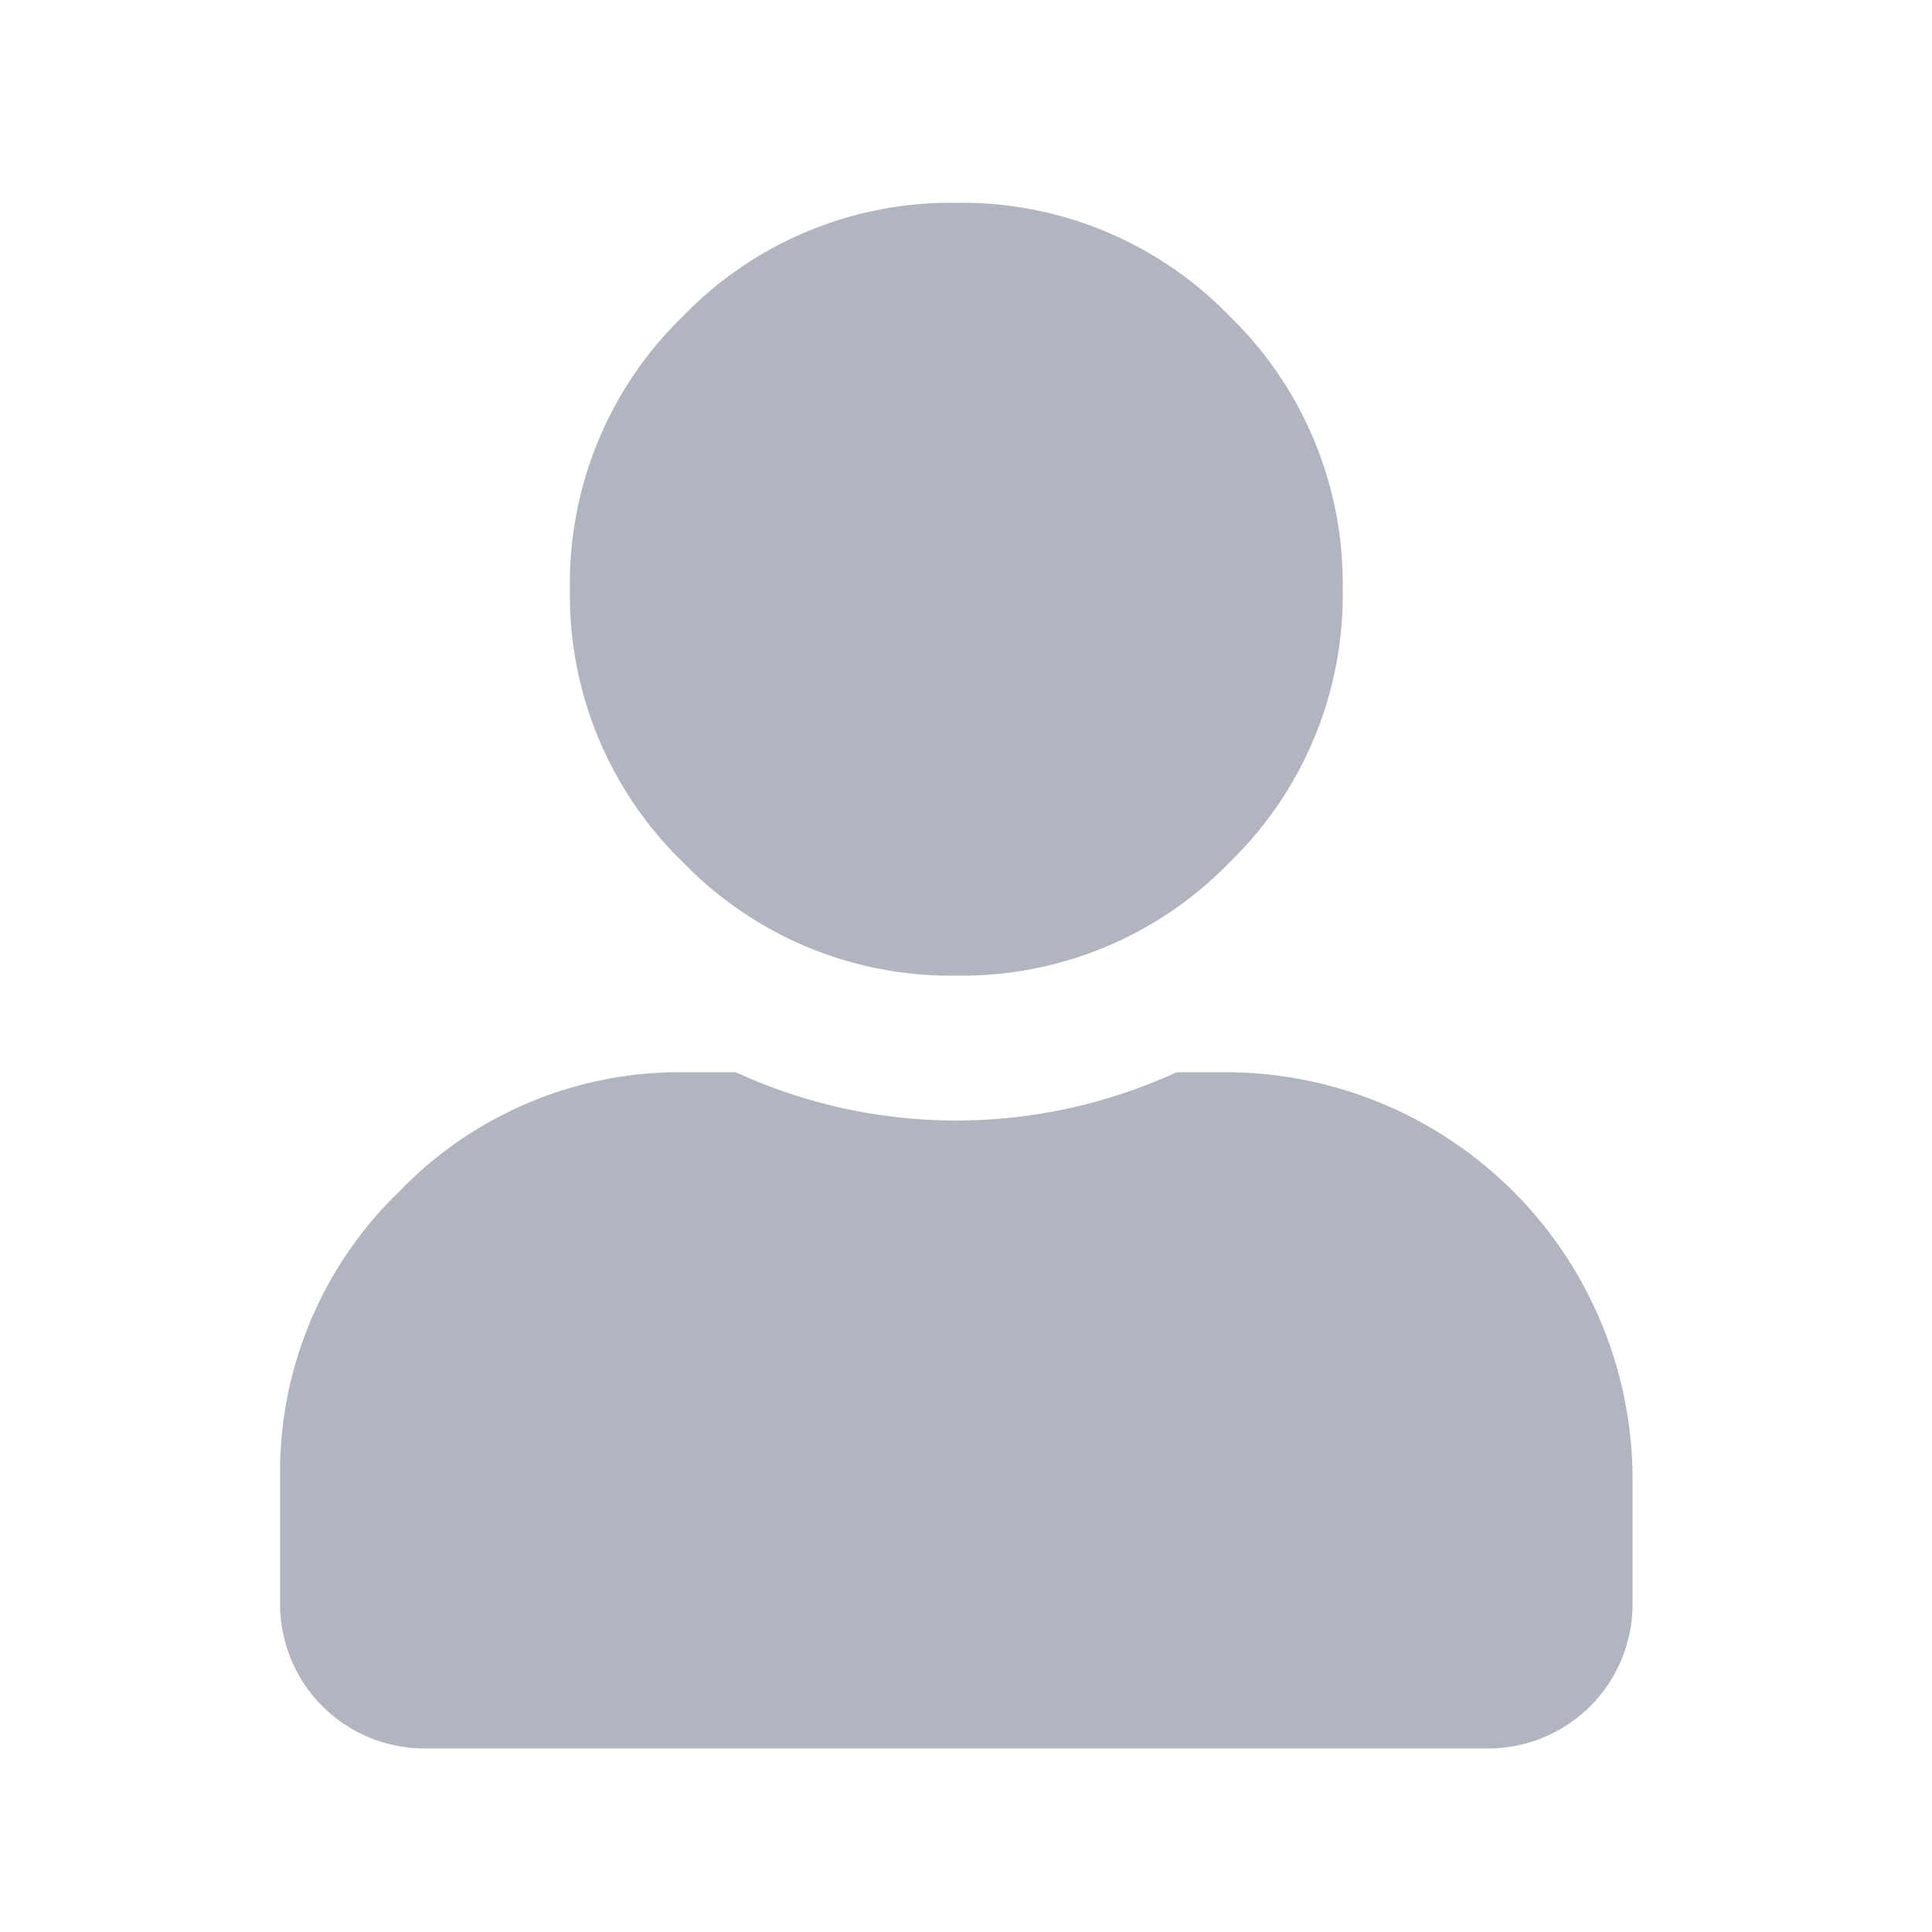 <svg xmlns="http://www.w3.org/2000/svg" width="50" height="50" viewBox="0 0 50 50">
  <defs>
    <style>
      .cls-1 {
        fill: #b1b5bf;
        fill-rule: evenodd;
      }
    </style>
  </defs>
  <path id="_" data-name="" class="cls-1" d="M34.749,15.249a9.635,9.635,0,0,0-2.93-7.07,9.635,9.635,0,0,0-7.07-2.93,9.633,9.633,0,0,0-7.07,2.93,9.635,9.635,0,0,0-2.93,7.07,9.633,9.633,0,0,0,2.93,7.07,9.633,9.633,0,0,0,7.07,2.93,9.635,9.635,0,0,0,7.07-2.93A9.633,9.633,0,0,0,34.749,15.249Zm-4.3,12.5a13.635,13.635,0,0,1-11.406,0H17.718a10.074,10.074,0,0,0-7.383,3.086,10.073,10.073,0,0,0-3.086,7.383V41.5A3.734,3.734,0,0,0,11,45.249H38.5a3.734,3.734,0,0,0,3.75-3.75V38.218A10.537,10.537,0,0,0,31.78,27.749H30.452Z"/>
</svg>
